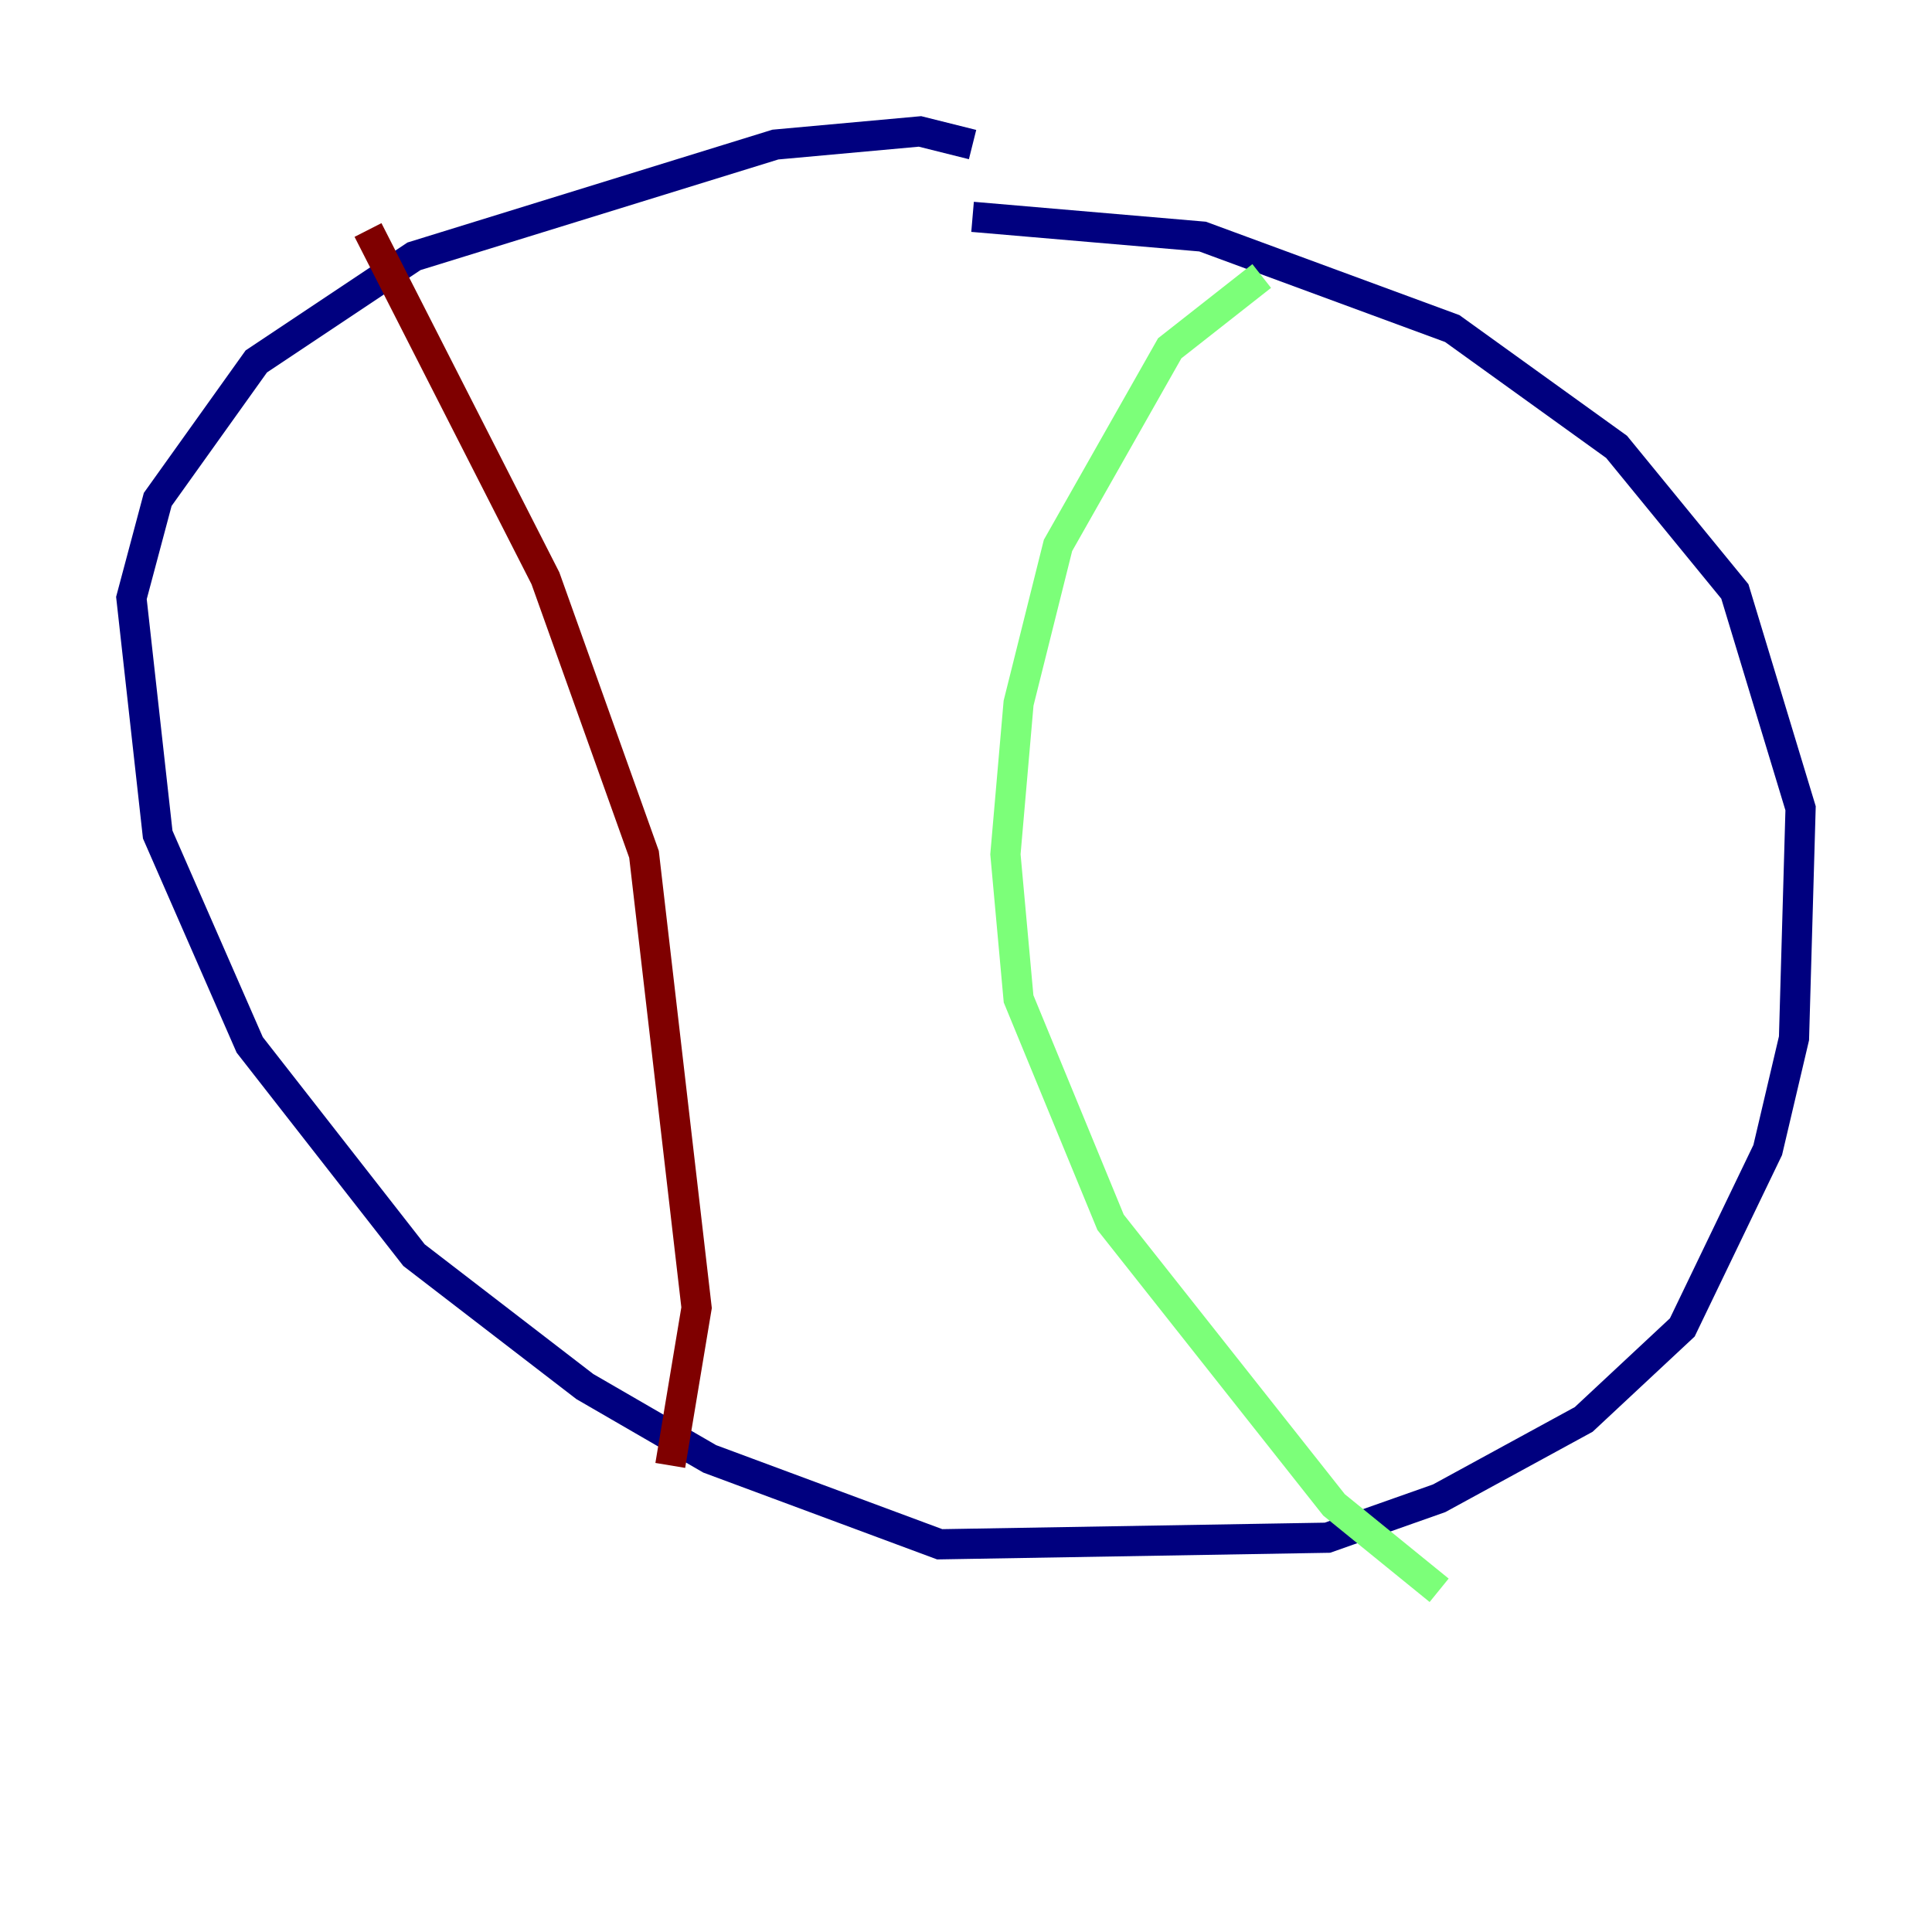 <?xml version="1.0" encoding="utf-8" ?>
<svg baseProfile="tiny" height="128" version="1.2" viewBox="0,0,128,128" width="128" xmlns="http://www.w3.org/2000/svg" xmlns:ev="http://www.w3.org/2001/xml-events" xmlns:xlink="http://www.w3.org/1999/xlink"><defs /><polyline fill="none" points="64.435,9.578 60.952,8.707 51.374,9.578 27.429,16.98 16.98,23.946 10.449,33.088 8.707,39.619 10.449,55.292 16.544,69.225 27.429,83.156 38.748,91.864 47.02,96.653 62.258,102.313 87.946,101.878 95.347,99.265 104.925,94.041 111.456,87.946 117.116,76.191 118.857,68.789 119.293,53.551 114.939,39.184 107.102,29.605 96.218,21.769 79.674,15.674 64.435,14.367" stroke="#00007f" stroke-width="2" /><polyline fill="none" points="83.592,18.286 77.497,23.075 70.095,36.136 67.483,46.585 66.612,56.599 67.483,66.177 73.578,80.98 88.381,99.701 95.347,105.361" stroke="#7cff79" stroke-width="2" /><polyline fill="none" points="24.381,15.238 36.136,38.313 42.667,56.599 46.15,86.639 44.408,97.088" stroke="#7f0000" stroke-width="2" /></svg>